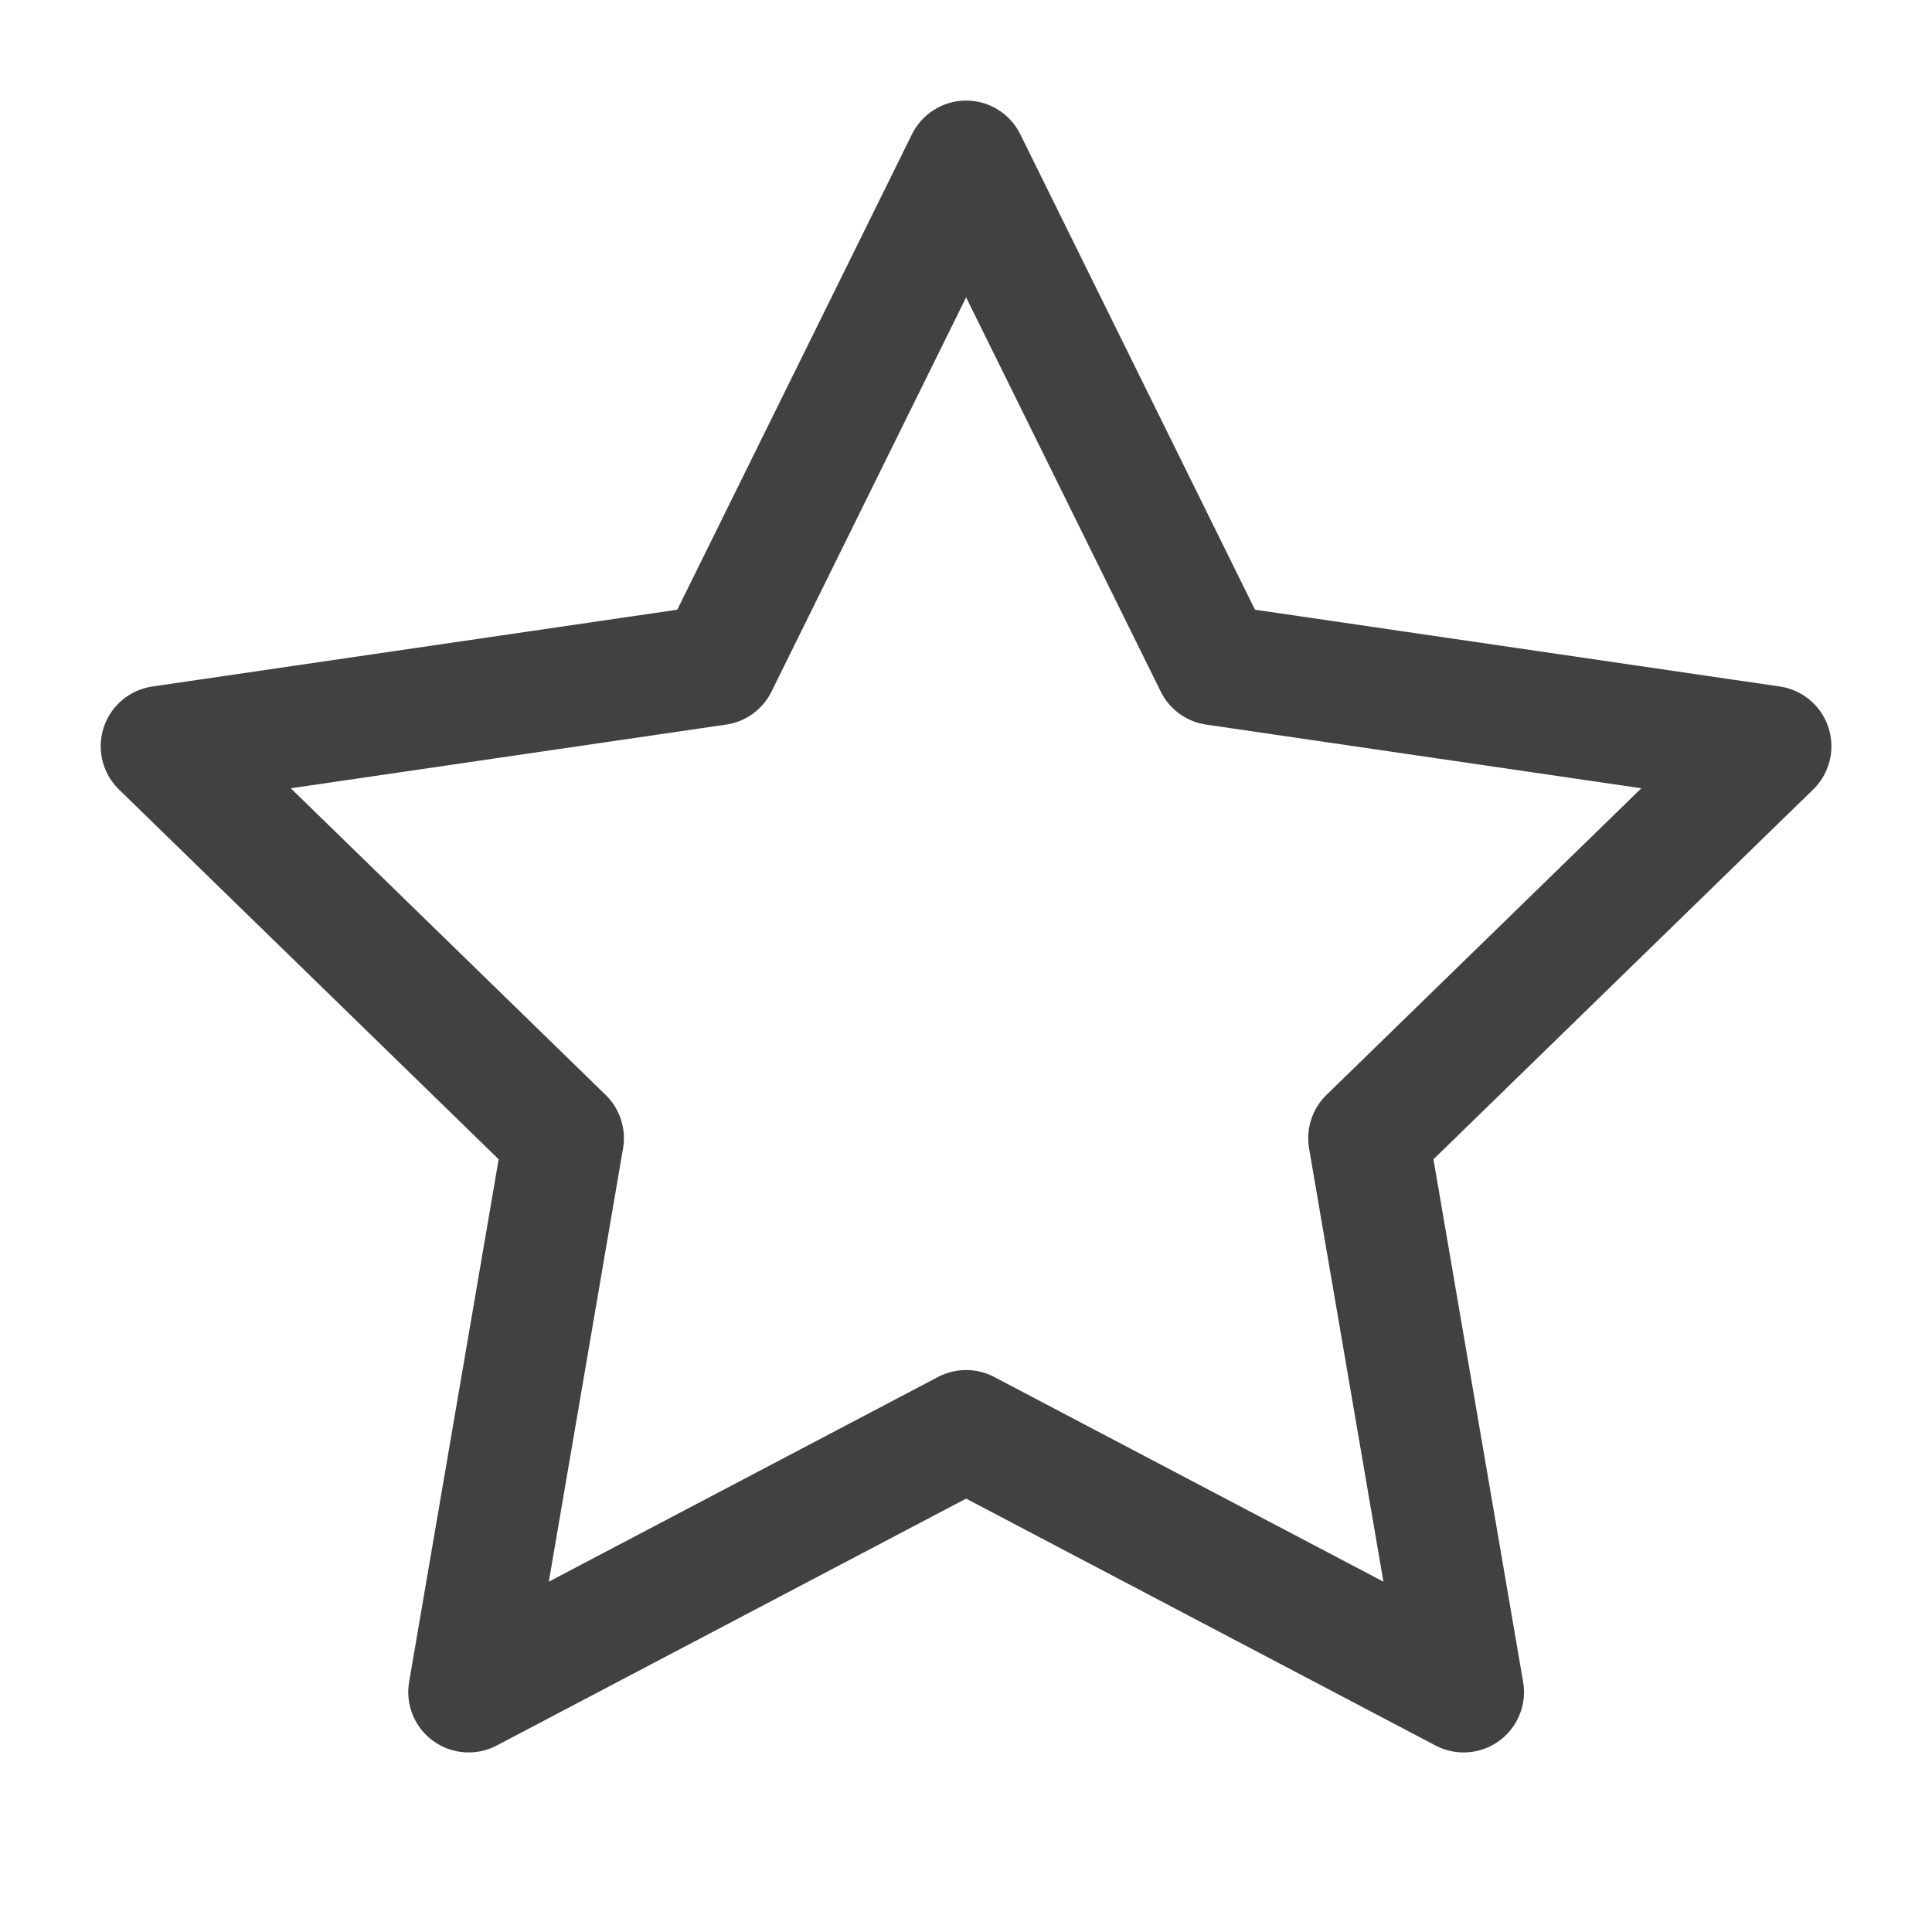 <svg width="16" height="16" viewBox="0 0 16 16" fill="none" xmlns="http://www.w3.org/2000/svg">
<g id="star">
<path id="Vector" d="M8.001 1.333L10.061 5.506L14.667 6.18L11.334 9.426L12.121 14.013L8.001 11.846L3.881 14.013L4.667 9.426L1.334 6.18L5.941 5.506L8.001 1.333Z" stroke="#414141" stroke-linecap="round" stroke-linejoin="round"/>
</g>
</svg>
